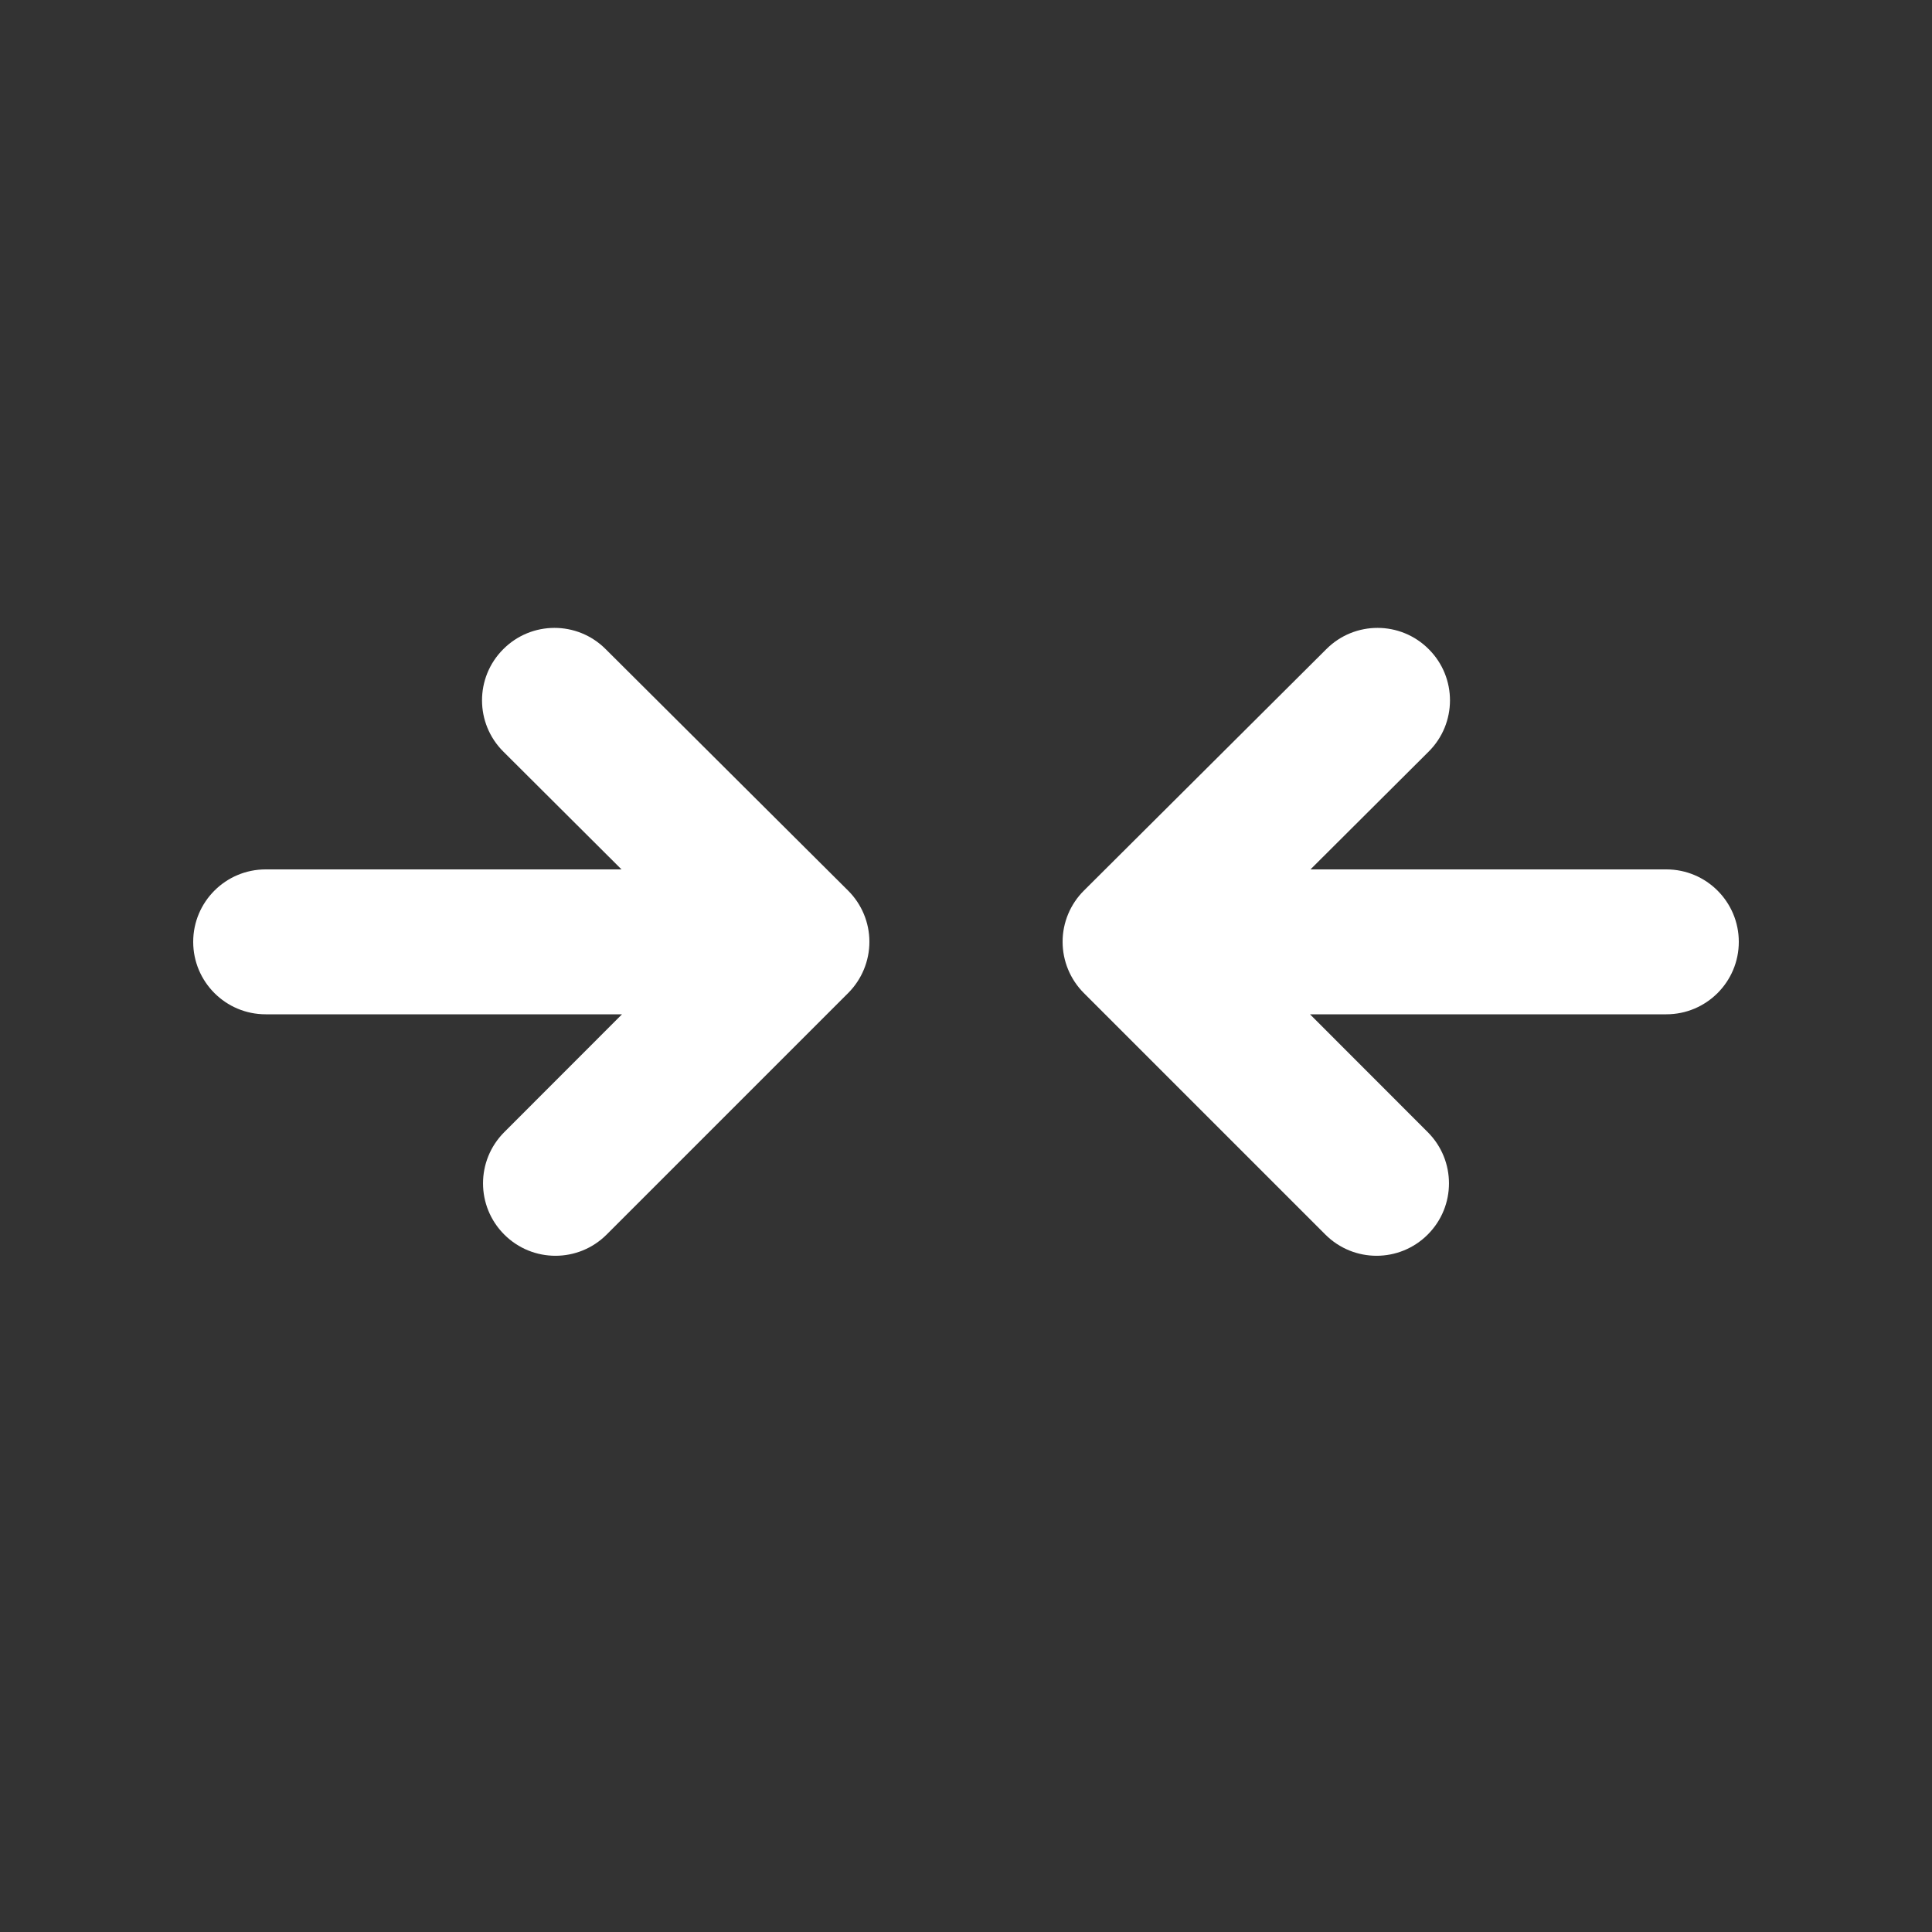 <svg width="20" height="20" viewBox="0 0 20 20" fill="none" xmlns="http://www.w3.org/2000/svg">
<rect x="0" y="0" width="20" height="20" fill="#333333" stroke="none"/>
<path d="M5.211 7.781C4.917 7.489 4.916 7.014 5.209 6.721C5.501 6.427 5.976 6.426 6.269 6.719L8.779 9.219C8.92 9.359 9 9.55 9 9.749C9 9.948 8.921 10.139 8.78 10.28L6.28 12.78C5.987 13.073 5.513 13.073 5.22 12.78C4.927 12.487 4.927 12.013 5.22 11.72L6.439 10.5H2.75C2.336 10.5 2 10.164 2 9.75C2 9.336 2.336 9 2.75 9H6.434L5.211 7.781ZM14.789 7.781C15.083 7.489 15.084 7.014 14.791 6.721C14.499 6.427 14.024 6.426 13.731 6.719L11.221 9.219C11.08 9.359 11 9.55 11 9.749C11 9.948 11.079 10.139 11.22 10.28L13.72 12.78C14.013 13.073 14.487 13.073 14.78 12.78C15.073 12.487 15.073 12.013 14.78 11.72L13.561 10.5H17.25C17.664 10.5 18 10.164 18 9.75C18 9.336 17.664 9 17.25 9H13.566L14.789 7.781Z" fill="#ffffff"/>
</svg>
